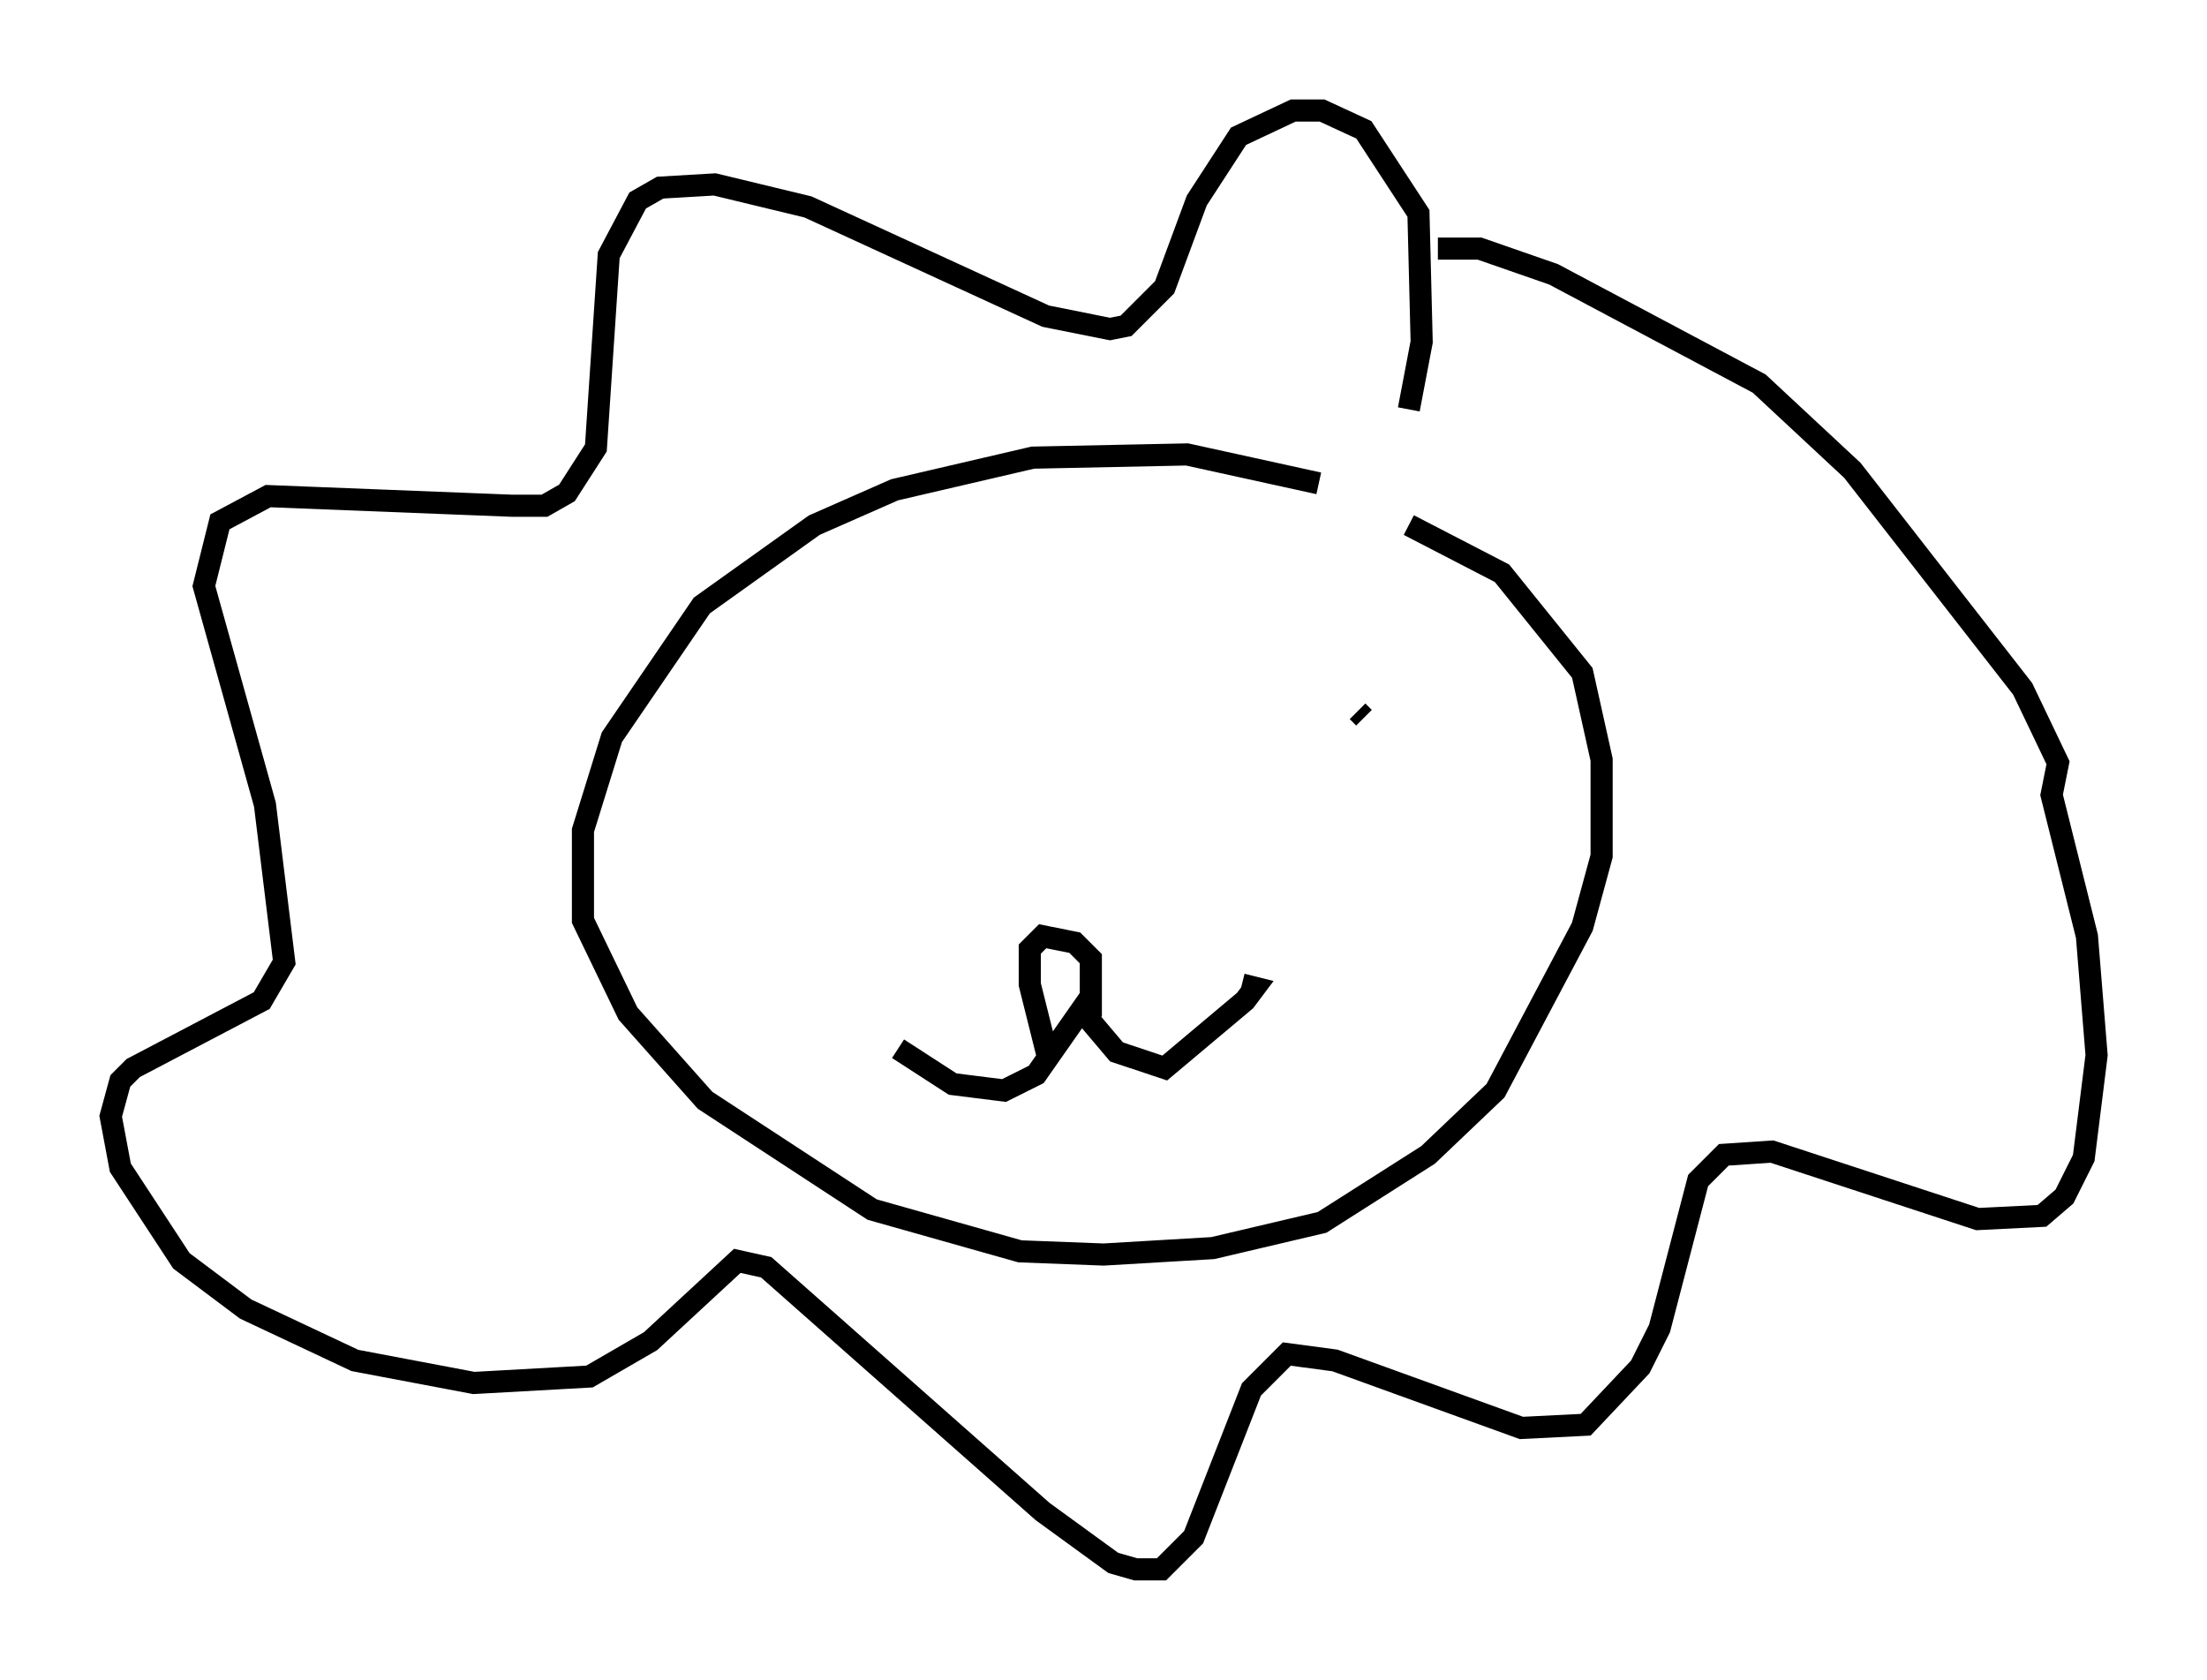 <?xml version="1.0" encoding="utf-8" ?>
<svg baseProfile="full" height="75.944" version="1.1" width="99.765" xmlns="http://www.w3.org/2000/svg" xmlns:ev="http://www.w3.org/2001/xml-events" xmlns:xlink="http://www.w3.org/1999/xlink"><defs /><rect fill="white" height="75.944" width="99.765" x="0" y="0" /><path d="M63.681, 24.173 m-4.067, -2.324 l-5.955, -1.307 -6.972, 0.145 l-6.246, 1.453 -3.631, 1.598 l-5.084, 3.631 -4.067, 5.955 l-1.307, 4.212 0.0, 4.067 l2.034, 4.212 3.486, 3.922 l7.553, 4.939 6.682, 1.888 l3.777, 0.145 4.939, -0.291 l4.939, -1.162 4.793, -3.05 l3.05, -2.905 3.922, -7.408 l0.872, -3.196 0.0, -4.358 l-0.872, -3.922 -3.631, -4.503 l-4.212, -2.179 m0.0, -5.229 l0.581, -3.05 -0.145, -5.81 l-2.469, -3.777 -1.888, -0.872 l-1.307, 0.0 -2.469, 1.162 l-1.888, 2.905 -1.453, 3.922 l-1.743, 1.743 -0.726, 0.145 l-2.905, -0.581 -10.749, -4.939 l-4.212, -1.017 -2.469, 0.145 l-1.017, 0.581 -1.307, 2.469 l-0.581, 8.715 -1.307, 2.034 l-1.017, 0.581 -1.453, 0.0 l-11.039, -0.436 -2.179, 1.162 l-0.726, 2.905 2.76, 9.877 l0.872, 7.117 -1.017, 1.743 l-5.81, 3.05 -0.581, 0.581 l-0.436, 1.598 0.436, 2.324 l2.76, 4.212 2.905, 2.179 l4.939, 2.324 5.374, 1.017 l5.229, -0.291 2.76, -1.598 l3.922, -3.631 1.307, 0.291 l12.492, 11.039 3.196, 2.324 l1.017, 0.291 1.162, 0.0 l1.453, -1.453 2.615, -6.682 l1.598, -1.598 2.179, 0.291 l8.425, 3.05 2.905, -0.145 l2.469, -2.615 0.872, -1.743 l1.743, -6.682 1.162, -1.162 l2.179, -0.145 9.296, 3.05 l2.905, -0.145 1.017, -0.872 l0.872, -1.743 0.581, -4.648 l-0.436, -5.374 -1.598, -6.391 l0.291, -1.453 -1.598, -3.341 l-7.698, -9.877 -4.212, -3.922 l-9.296, -4.939 -3.341, -1.162 l-1.888, 0.0 m-8.86, 33.263 l0.581, 0.145 -0.436, 0.581 l-3.631, 3.05 -2.179, -0.726 l-1.598, -1.888 -2.034, 2.905 l-1.453, 0.726 -2.324, -0.291 l-2.469, -1.598 m8.715, -1.453 l0.0, -2.615 -0.726, -0.726 l-1.453, -0.291 -0.581, 0.581 l0.0, 1.598 0.872, 3.486 m14.235, -15.542 l-0.291, -0.291 m-19.464, -0.291 l0.0, 0.0 " fill="none" stroke="black" stroke-width="1" /></svg>
